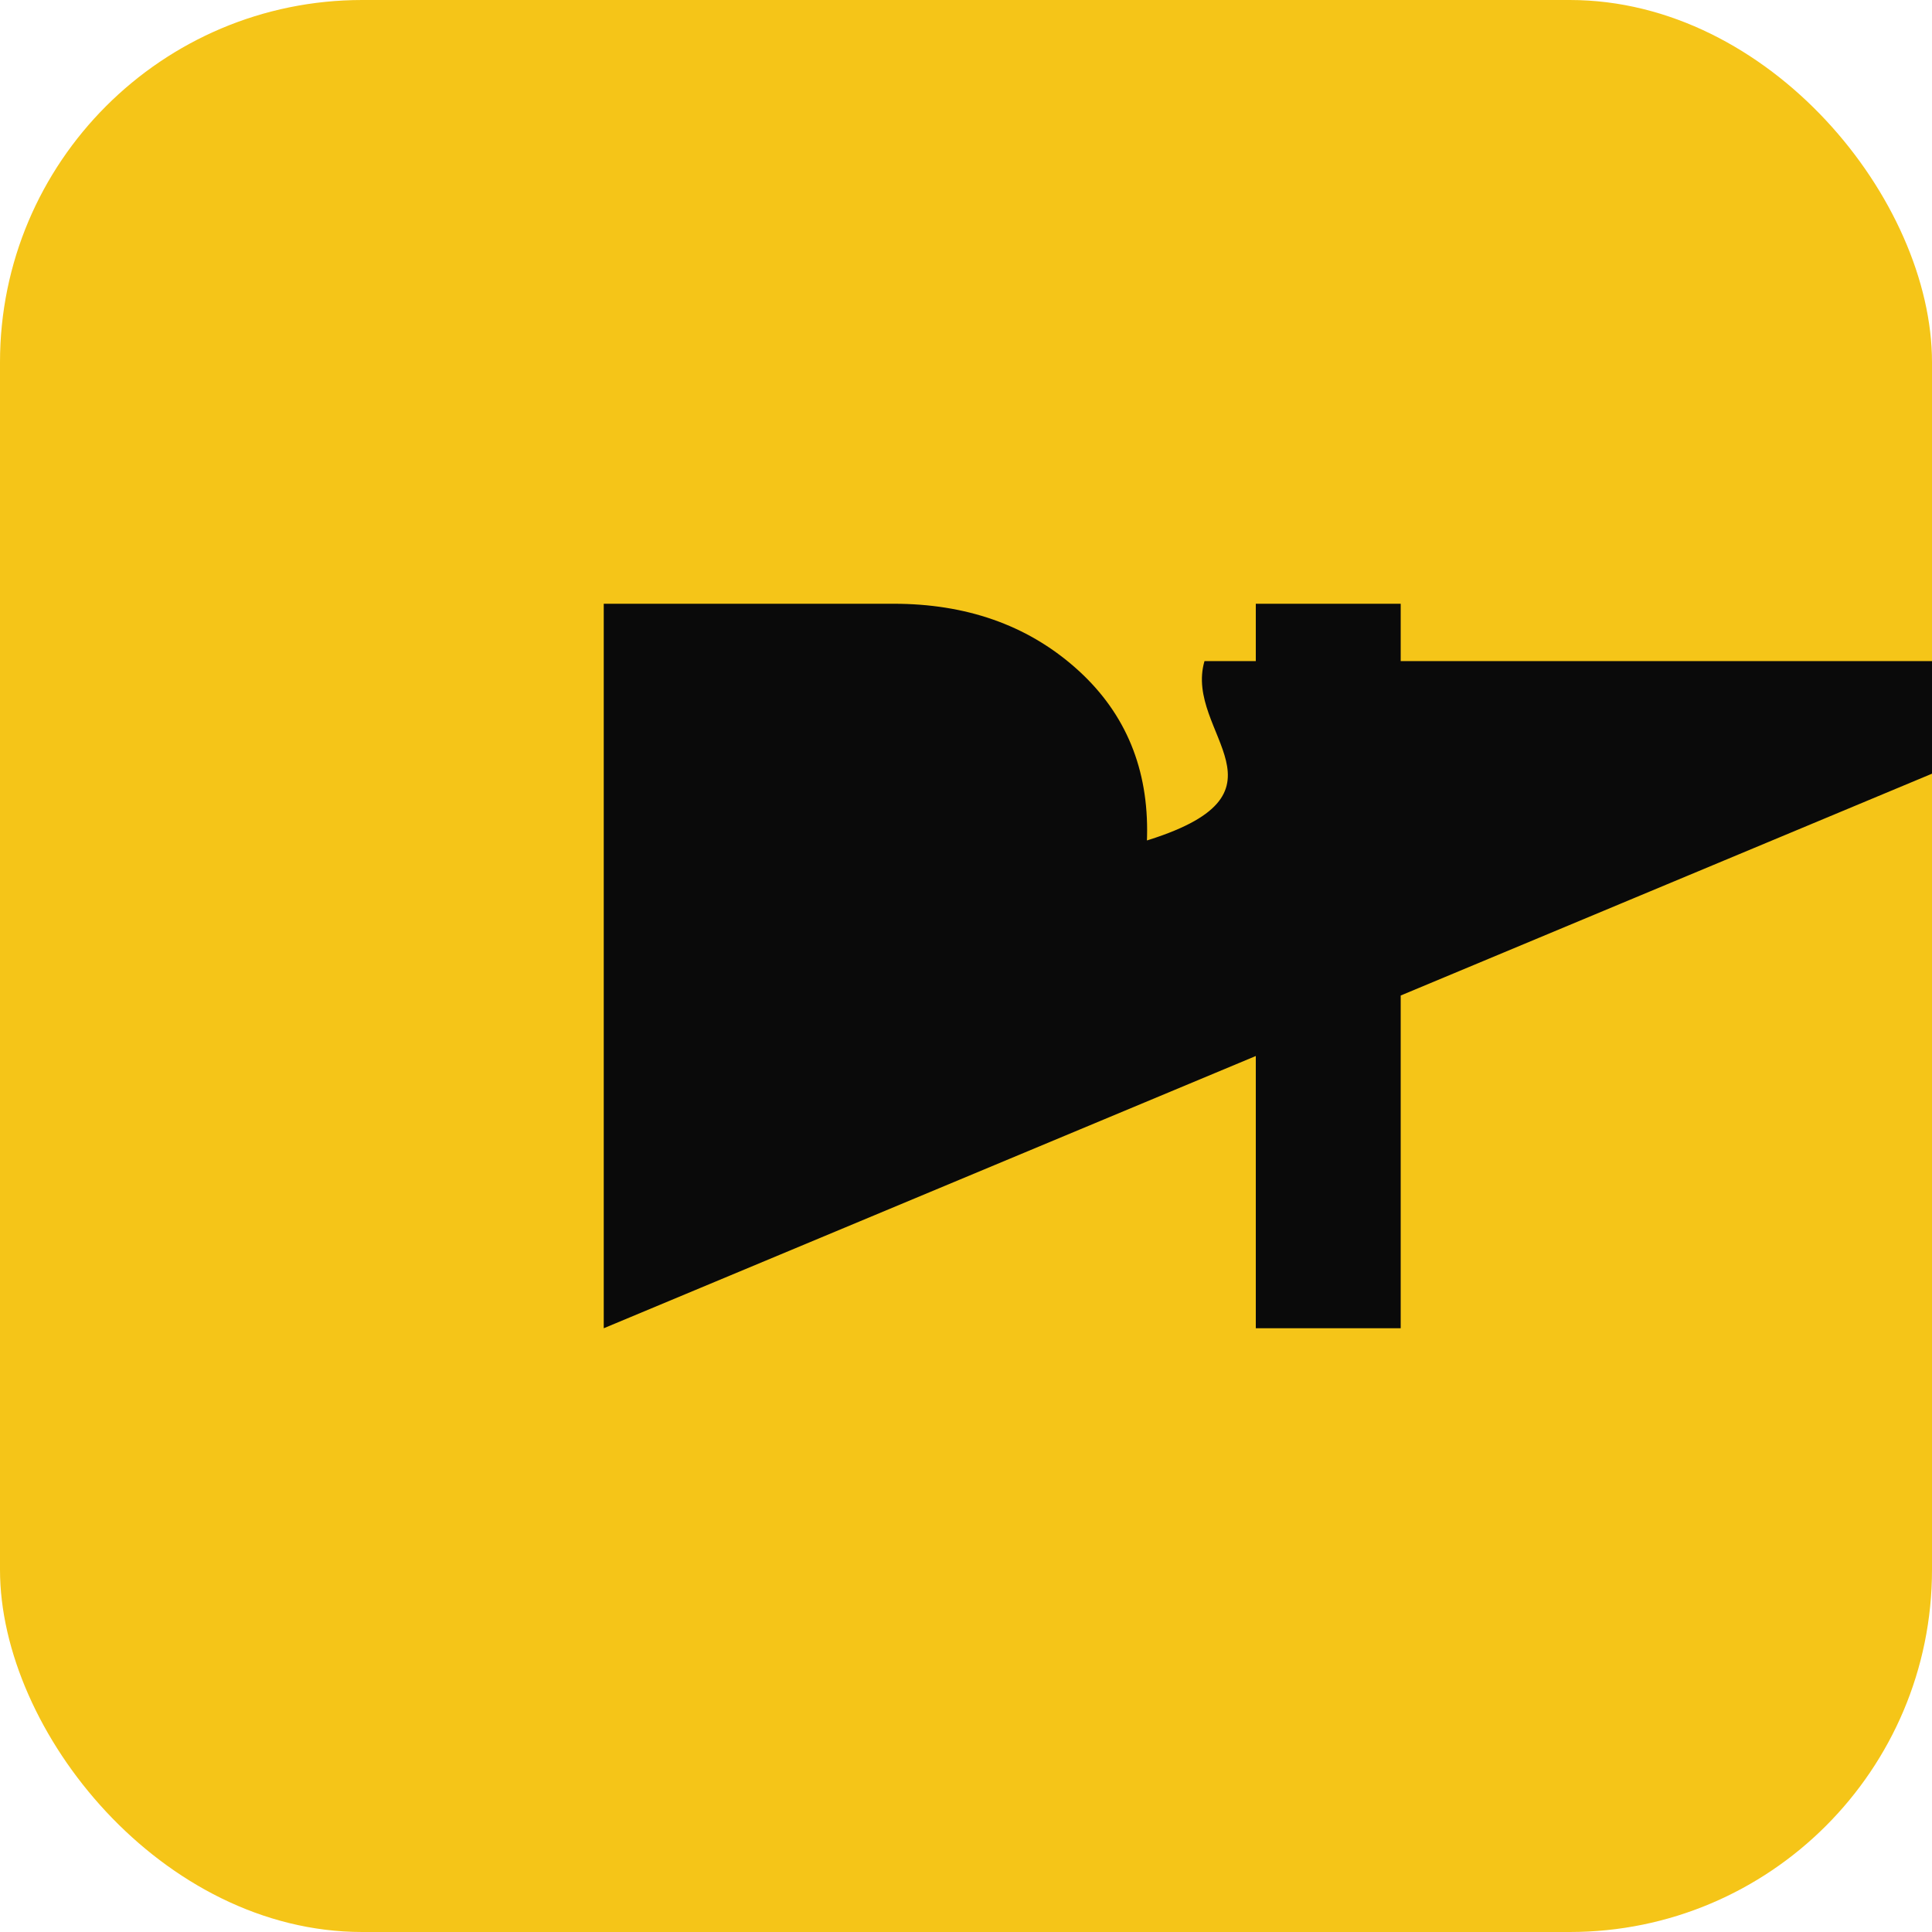 <svg width="32" height="32" viewBox="0 0 32 32" fill="none" xmlns="http://www.w3.org/2000/svg">
  <rect width="32" height="32" rx="6" fill="#F5C518"/>
  <path d="M10 22V10h4.8c1.2 0 2.2.35 3 1.05.8.7 1.2 1.6 1.2 2.7 0 1.1-.4 2-.1.2 2.7-.8.7-1.8 1.05-3 1.05H12.4V22H10zm2.4-7.8h2.4c.4 0 .7-.1.9-.3.2-.2.3-.5.3-.9 0-.4-.1-.7-.3-.9-.2-.2-.5-.3-.9-.3h-2.4v2.4zM20.8 22V10h2.4v12h-2.4z" fill="#0A0A0A"/>
</svg>

